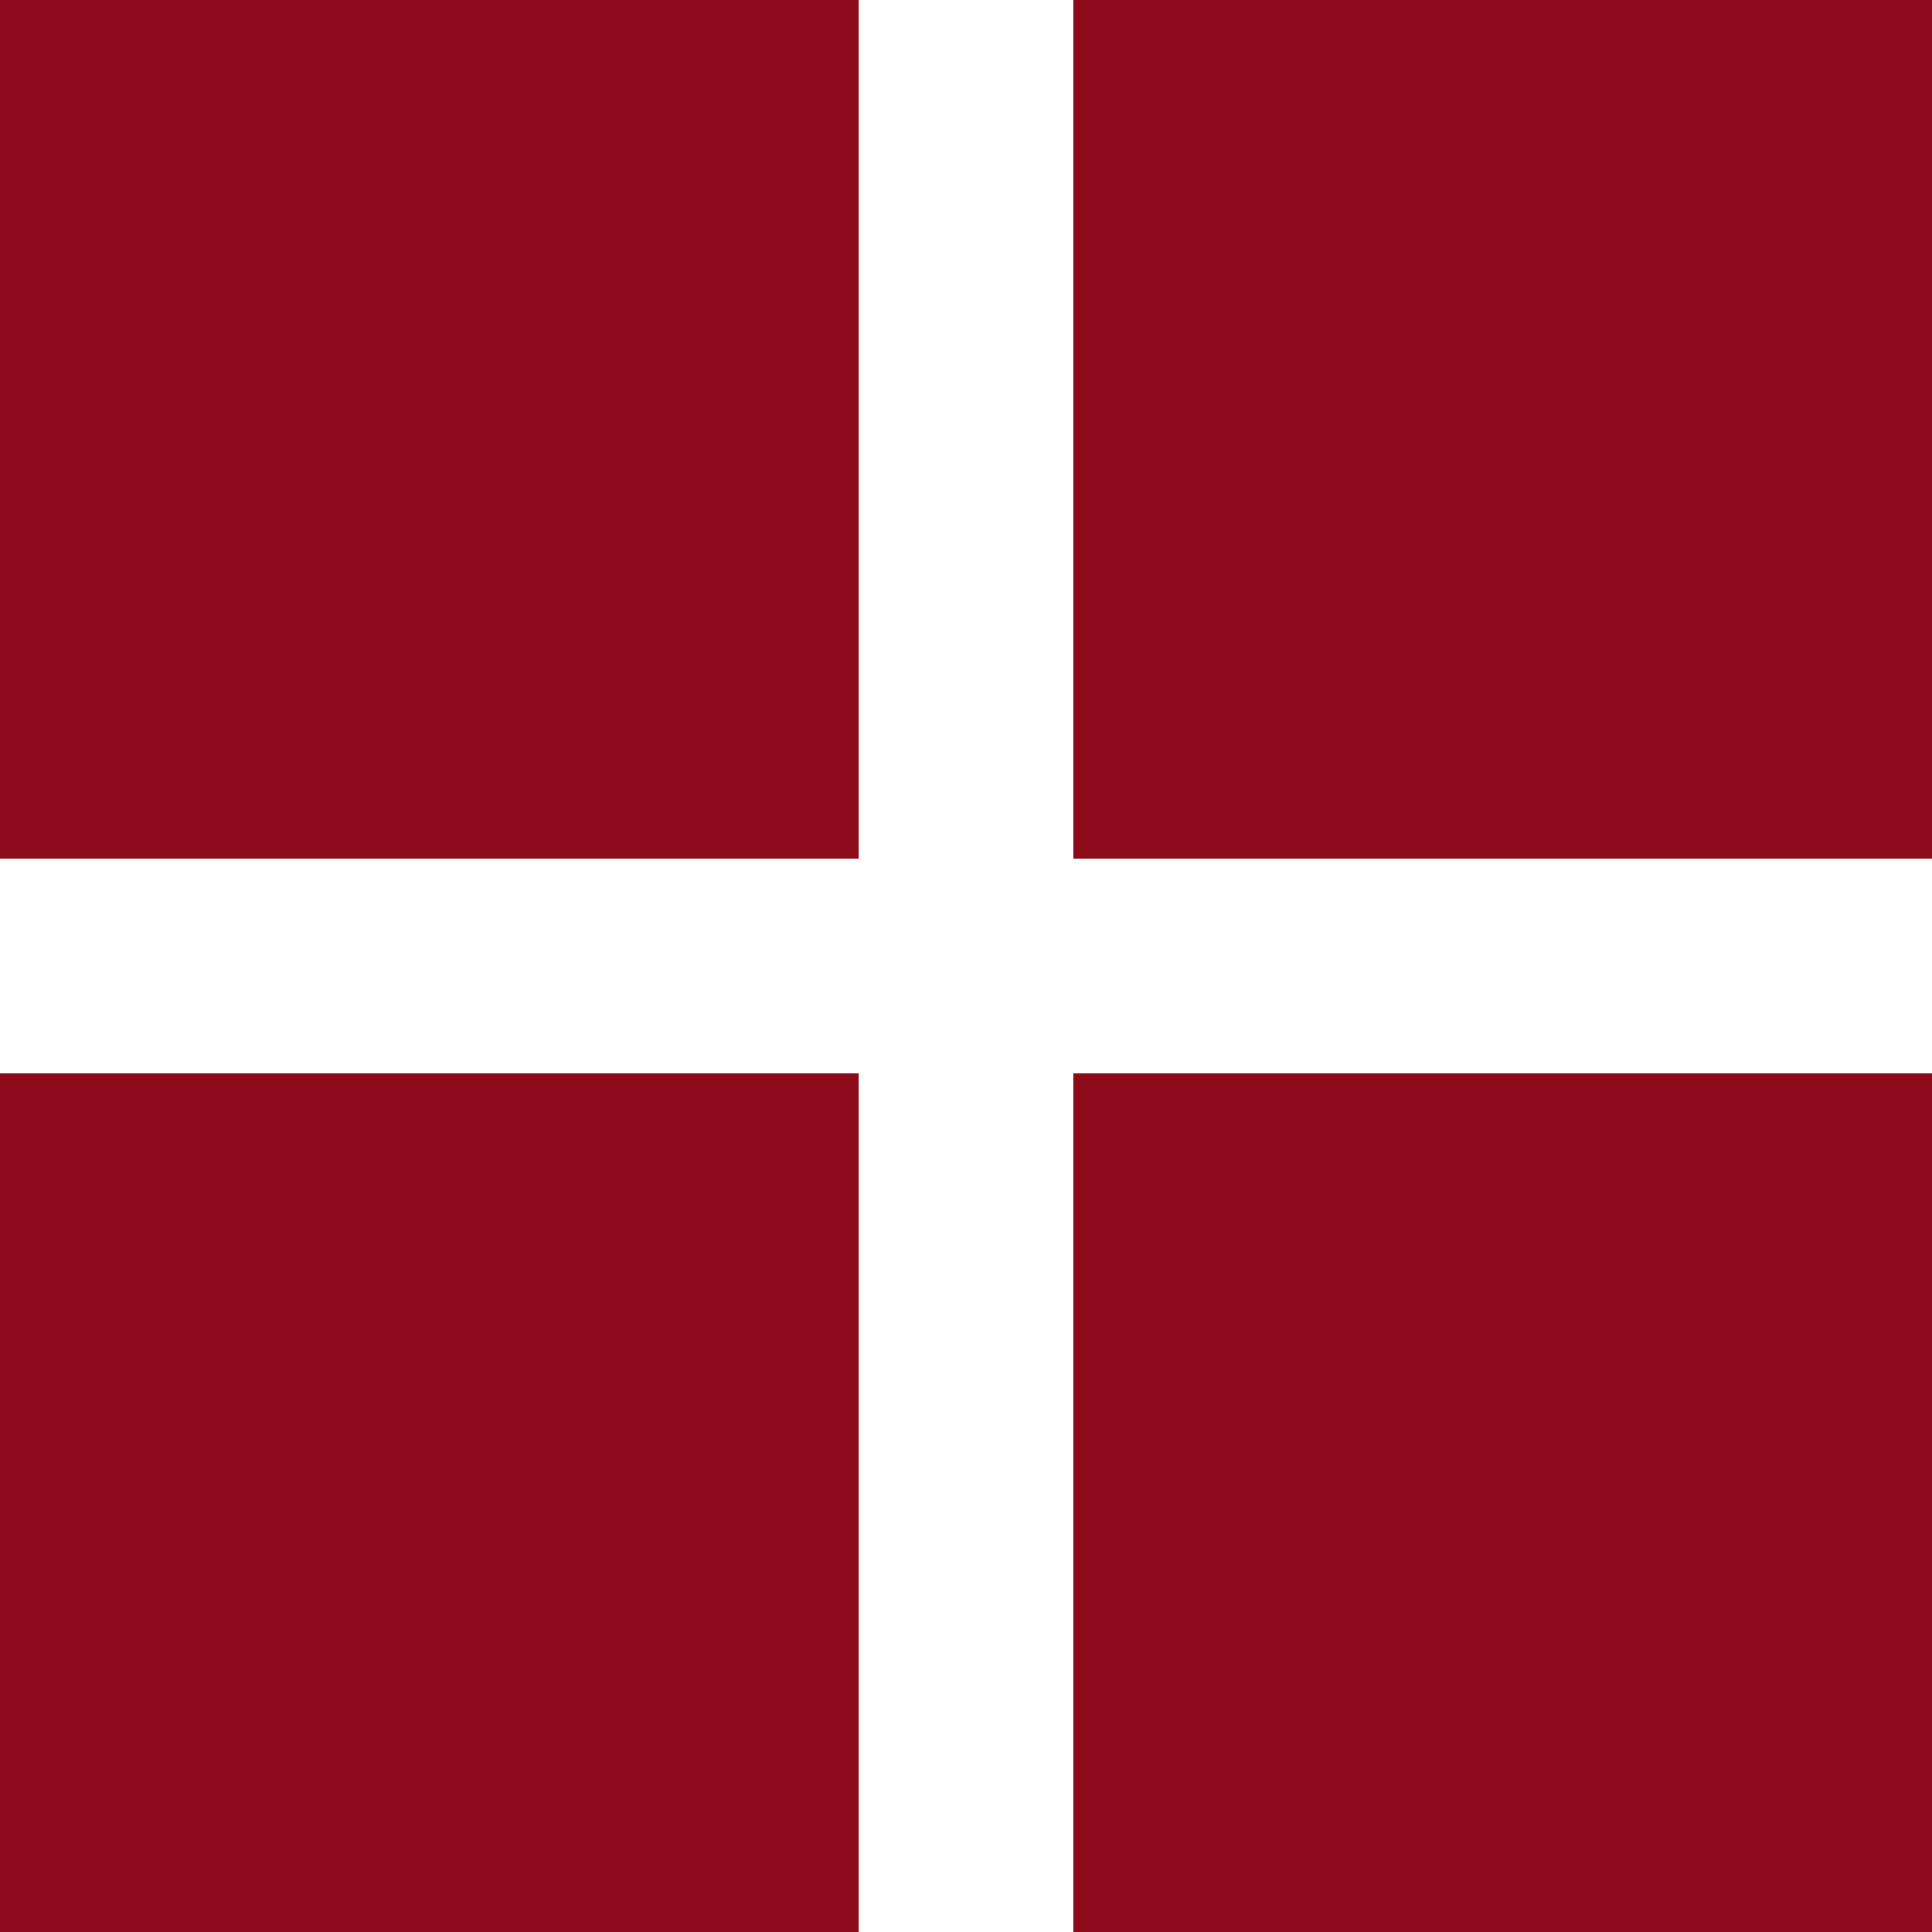 <svg width="9" height="9" viewBox="0 0 9 9" fill="none" xmlns="http://www.w3.org/2000/svg">
<rect width="4" height="4" fill="#8E0B1C"/>
<rect y="5" width="4" height="4" fill="#8E0B1C"/>
<rect x="5" width="4" height="4" fill="#8E0B1C"/>
<rect x="5" y="5" width="4" height="4" fill="#8E0B1C"/>
</svg>
